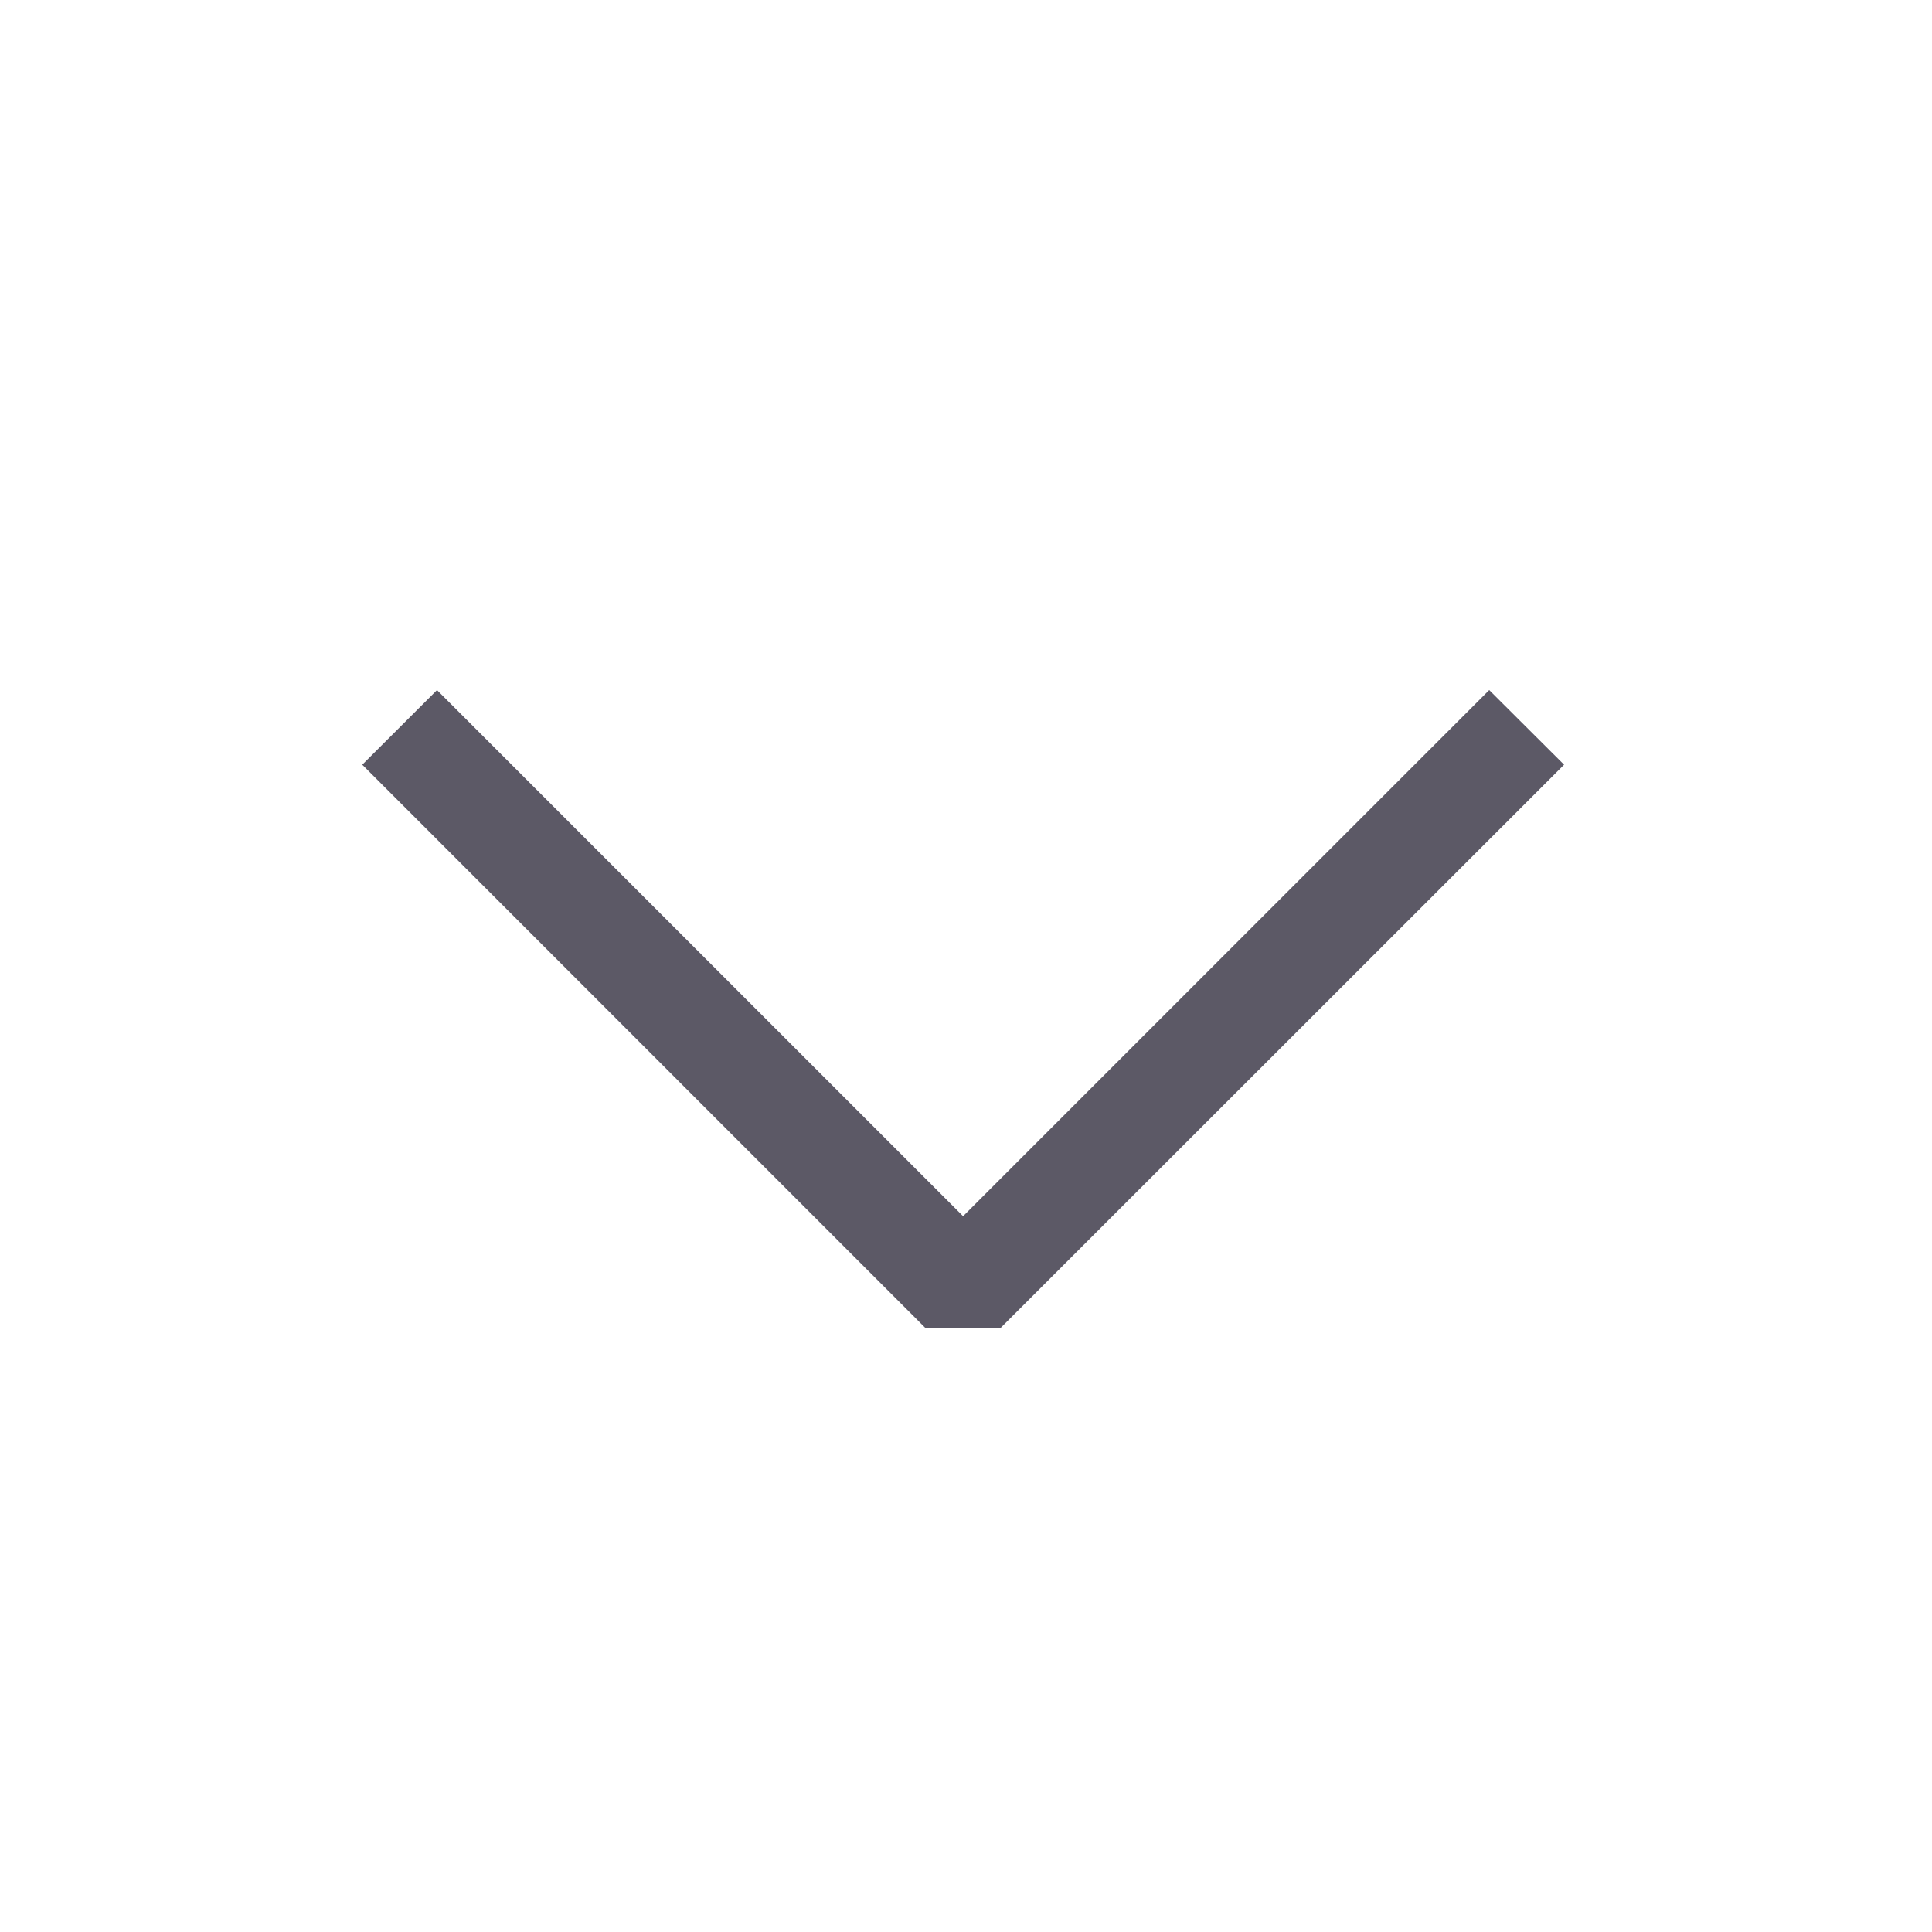 <svg width="16" height="16" viewBox="0 0 16 16" xmlns="http://www.w3.org/2000/svg" fill="#5c5966"><path fill-rule="evenodd" clip-rule="evenodd" d="M7.976 10.072l4.357-4.357.62.618L8.284 11h-.618L3 6.333l.619-.618 4.357 4.357z"/></svg>